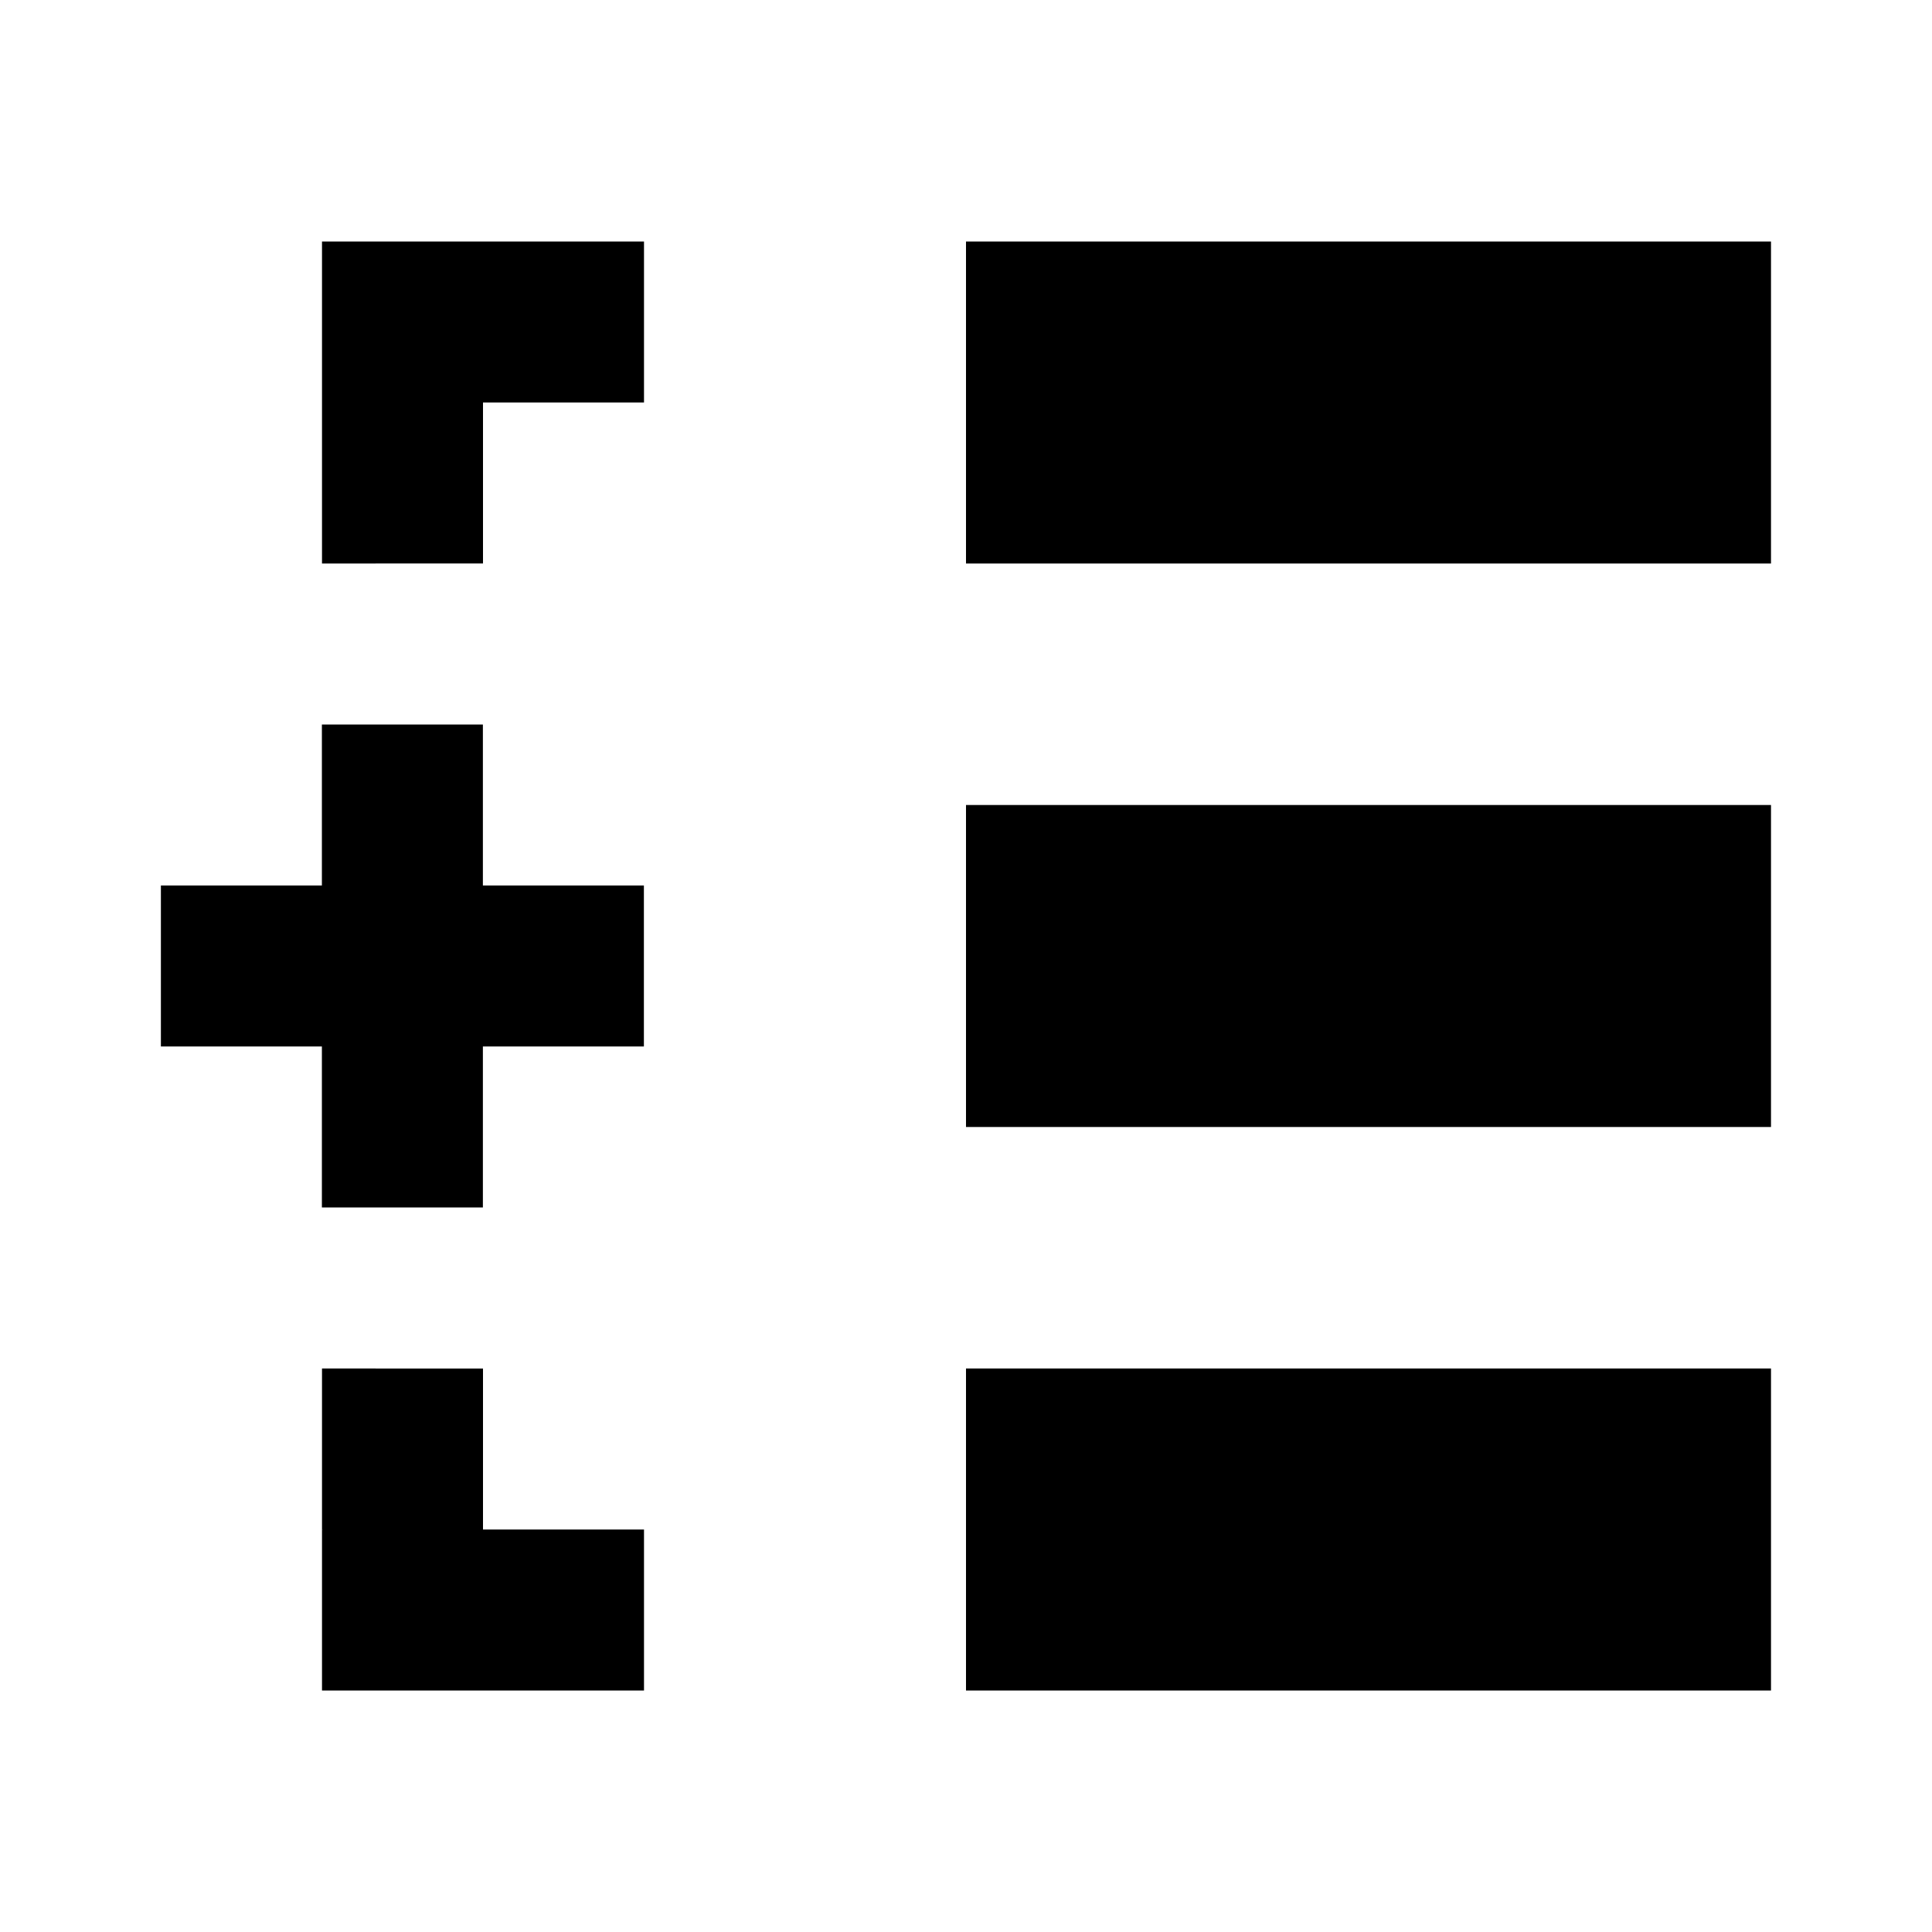 <svg xmlns="http://www.w3.org/2000/svg" width="18" height="18" viewBox="0 0 18 18"><g><path d="M16.5 2.25v3H9v-3h7.5zM9 10.5v-3h7.5v3H9zM9 12.75v3h7.5v-3H9zM3 14.25l1.5.75v-2.25H3v1.5z"/><path d="M3 15.75v-1.5h3v1.5H3zM4.5 3.75v1.5H3v-3h3v1.5H4.5zM2.999 6.75h1.5v1.5h1.5v1.5h-1.5v1.5h-1.5v-1.5h-1.5v-1.5h1.5v-1.5z"/></g></svg>